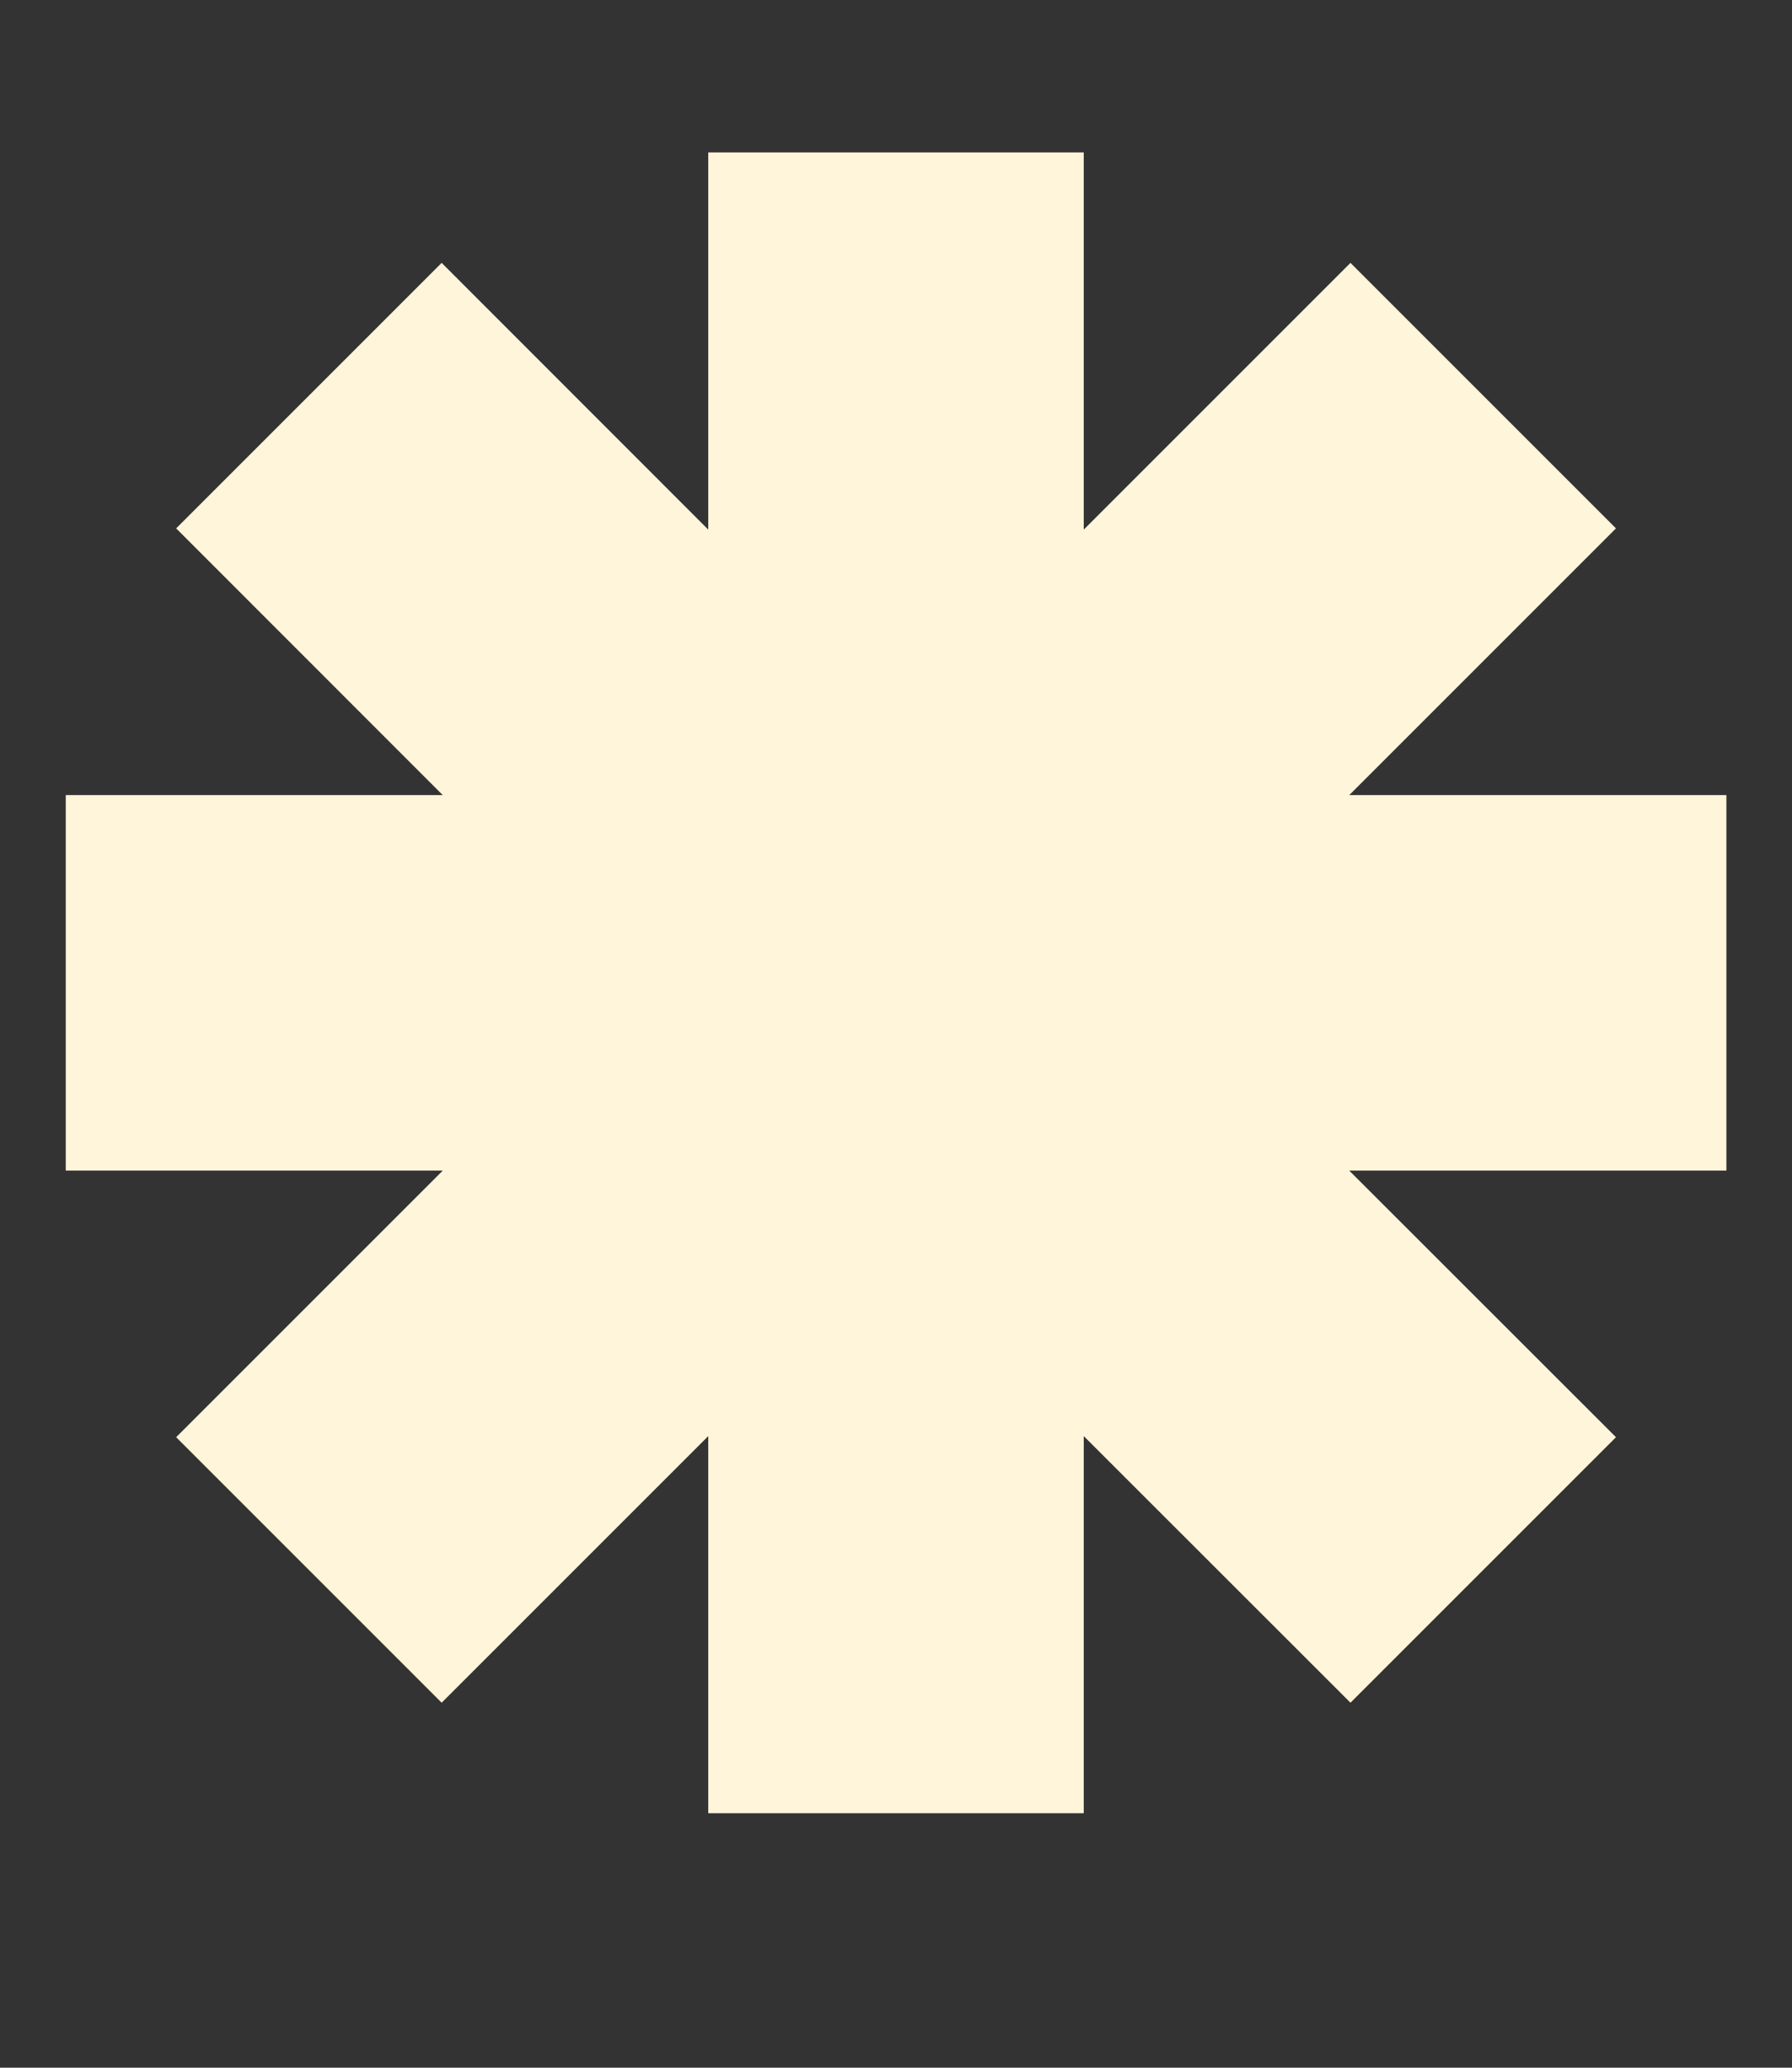 <svg width="13" height="15" viewBox="0 0 13 15" fill="none" xmlns="http://www.w3.org/2000/svg">
<rect x="0" y="0" width="13" height="15" fill="#333333" stroke="none"/>
<path d="M7.862 1.106H5.138V3.842L3.204 1.907L1.278 3.833L3.212 5.768H0.477V8.492H3.212L1.278 10.426L3.204 12.352L5.138 10.418V13.154H7.862V10.418L9.797 12.352L11.723 10.426L9.788 8.492H12.524V5.768H9.788L11.723 3.833L9.797 1.907L7.862 3.842V1.106Z" fill="#FFF5DA"/>
</svg>
